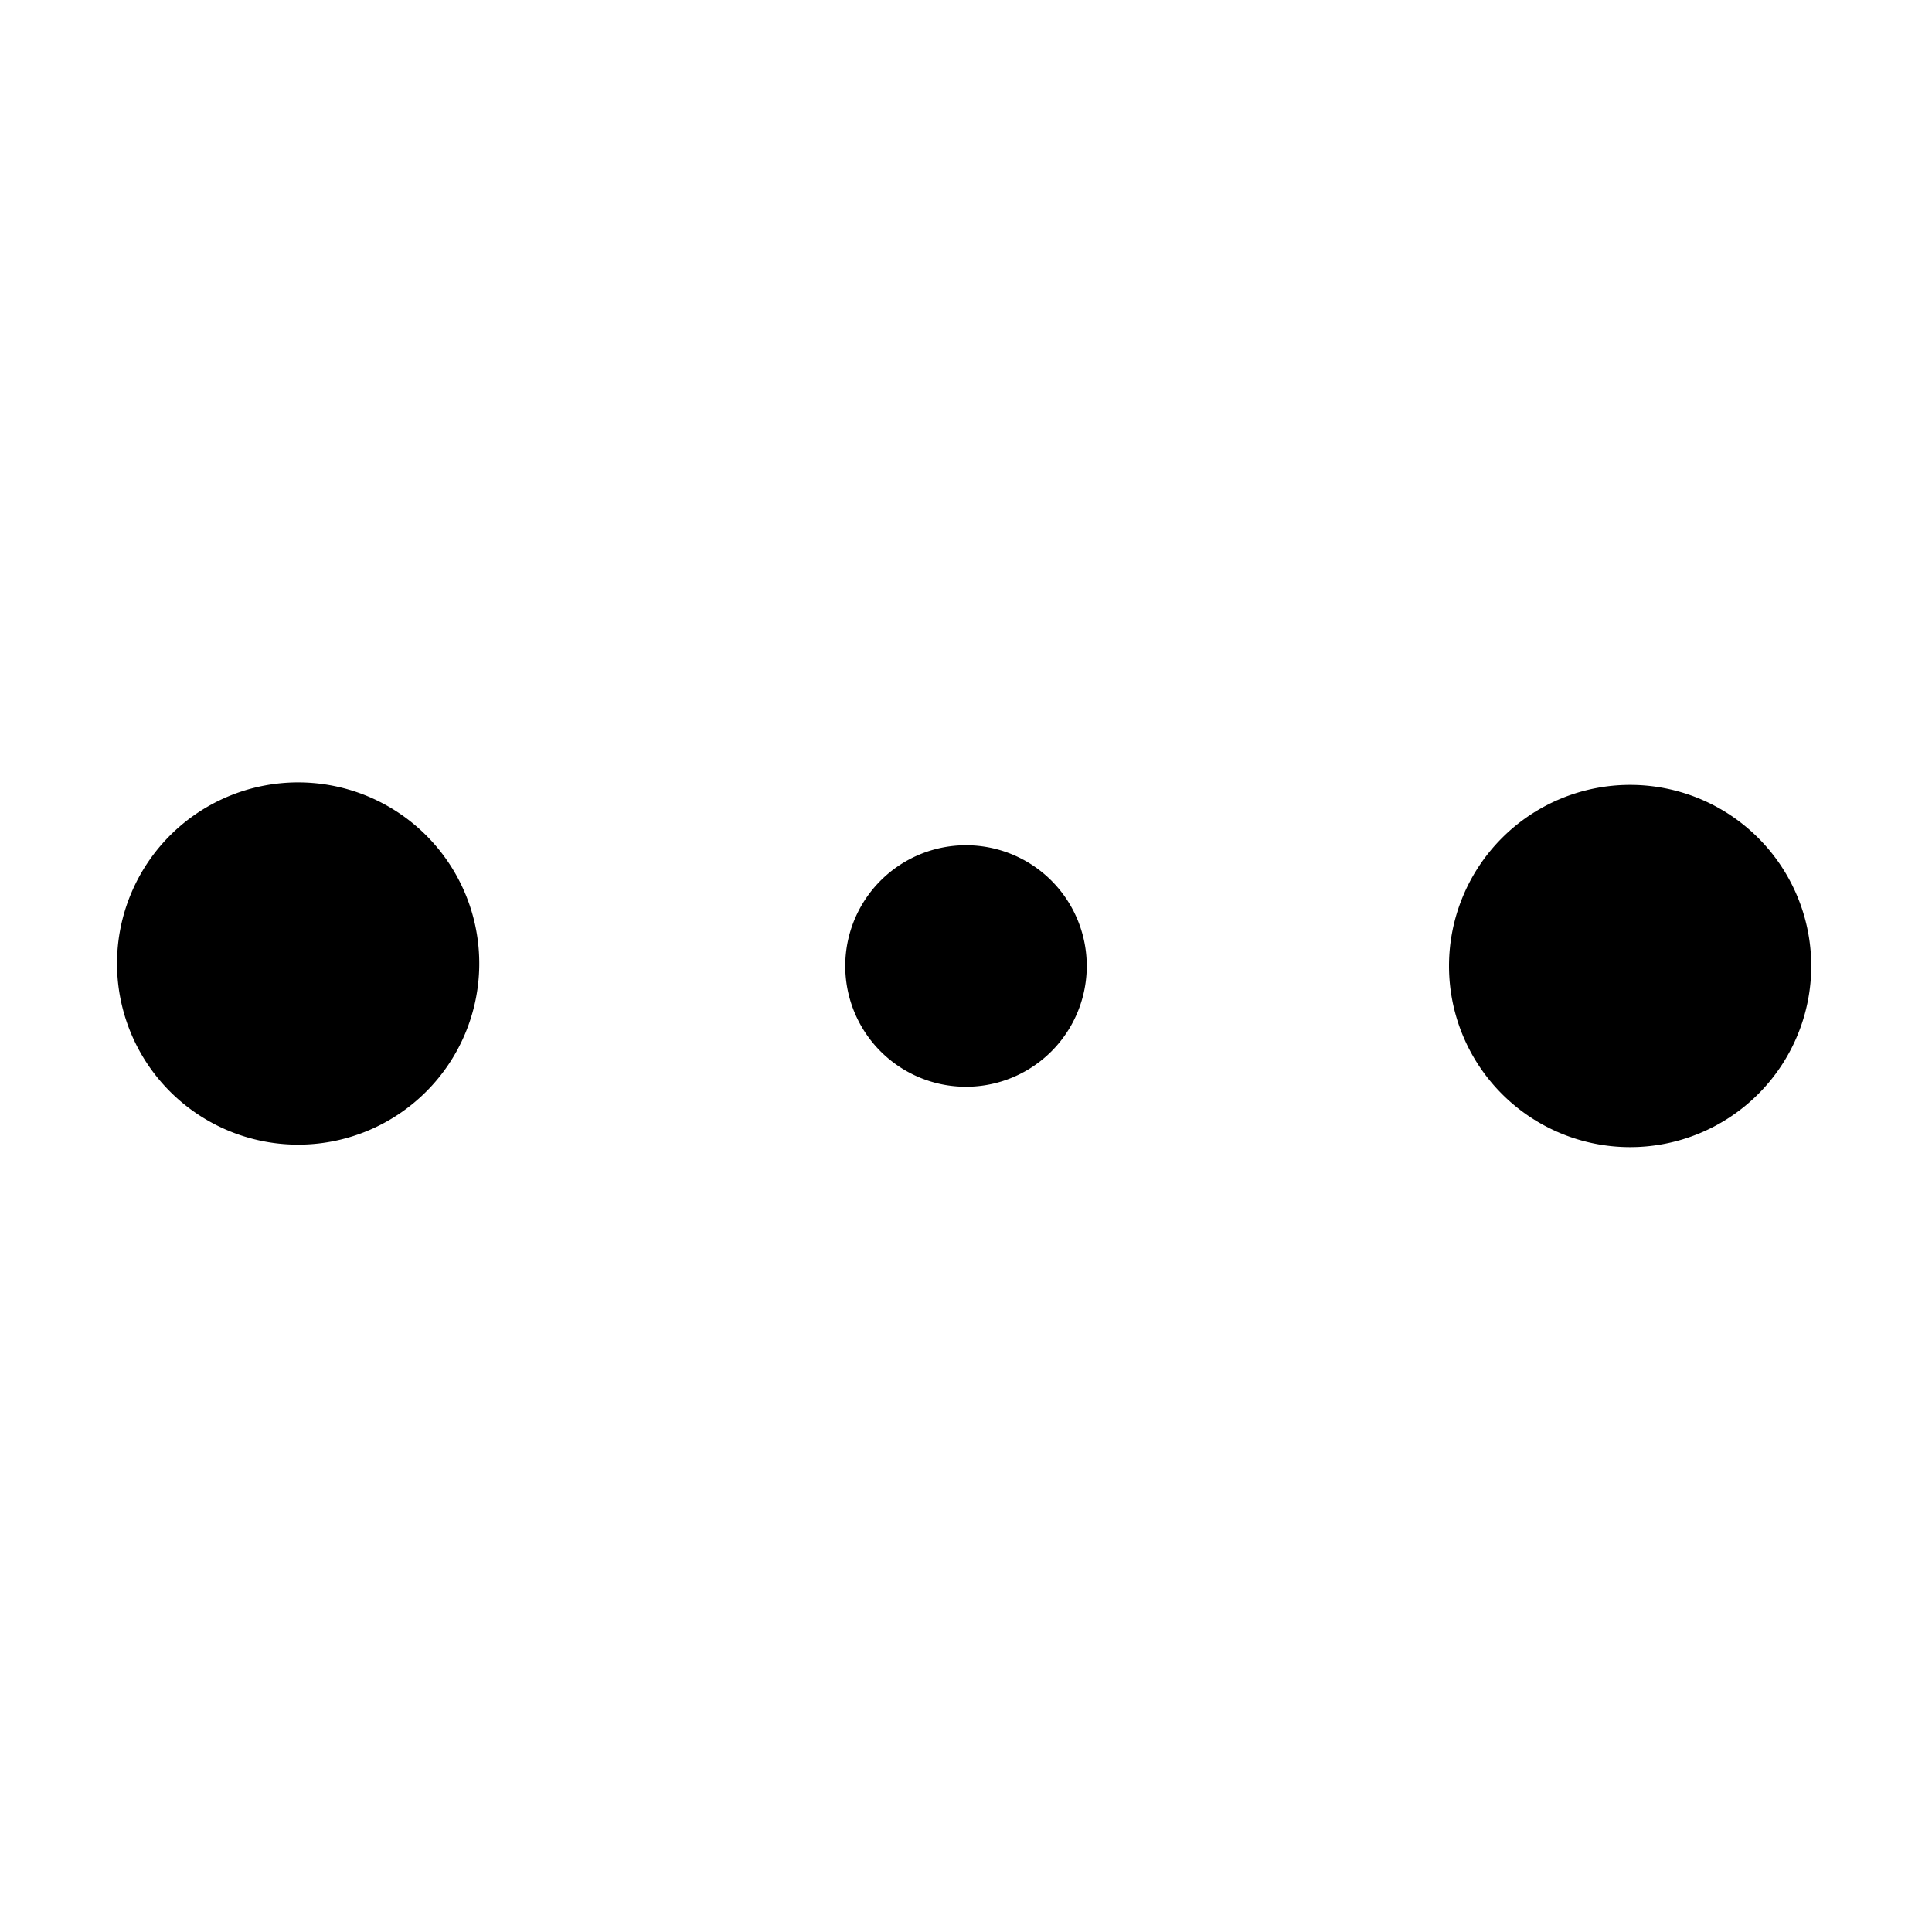 <svg xmlns="http://www.w3.org/2000/svg" viewBox="0 0 24 24"><path d="M5 10.13a2.25 2.25 0 1 0-2.5 3.74A2.25 2.25 0 0 0 5 10.13m15.25-.38a2.25 2.25 0 1 1 0 4.5 2.25 2.25 0 0 1 0-4.5M12 10.5a1.5 1.5 0 1 1 0 3 1.5 1.5 0 0 1 0-3"/></svg>